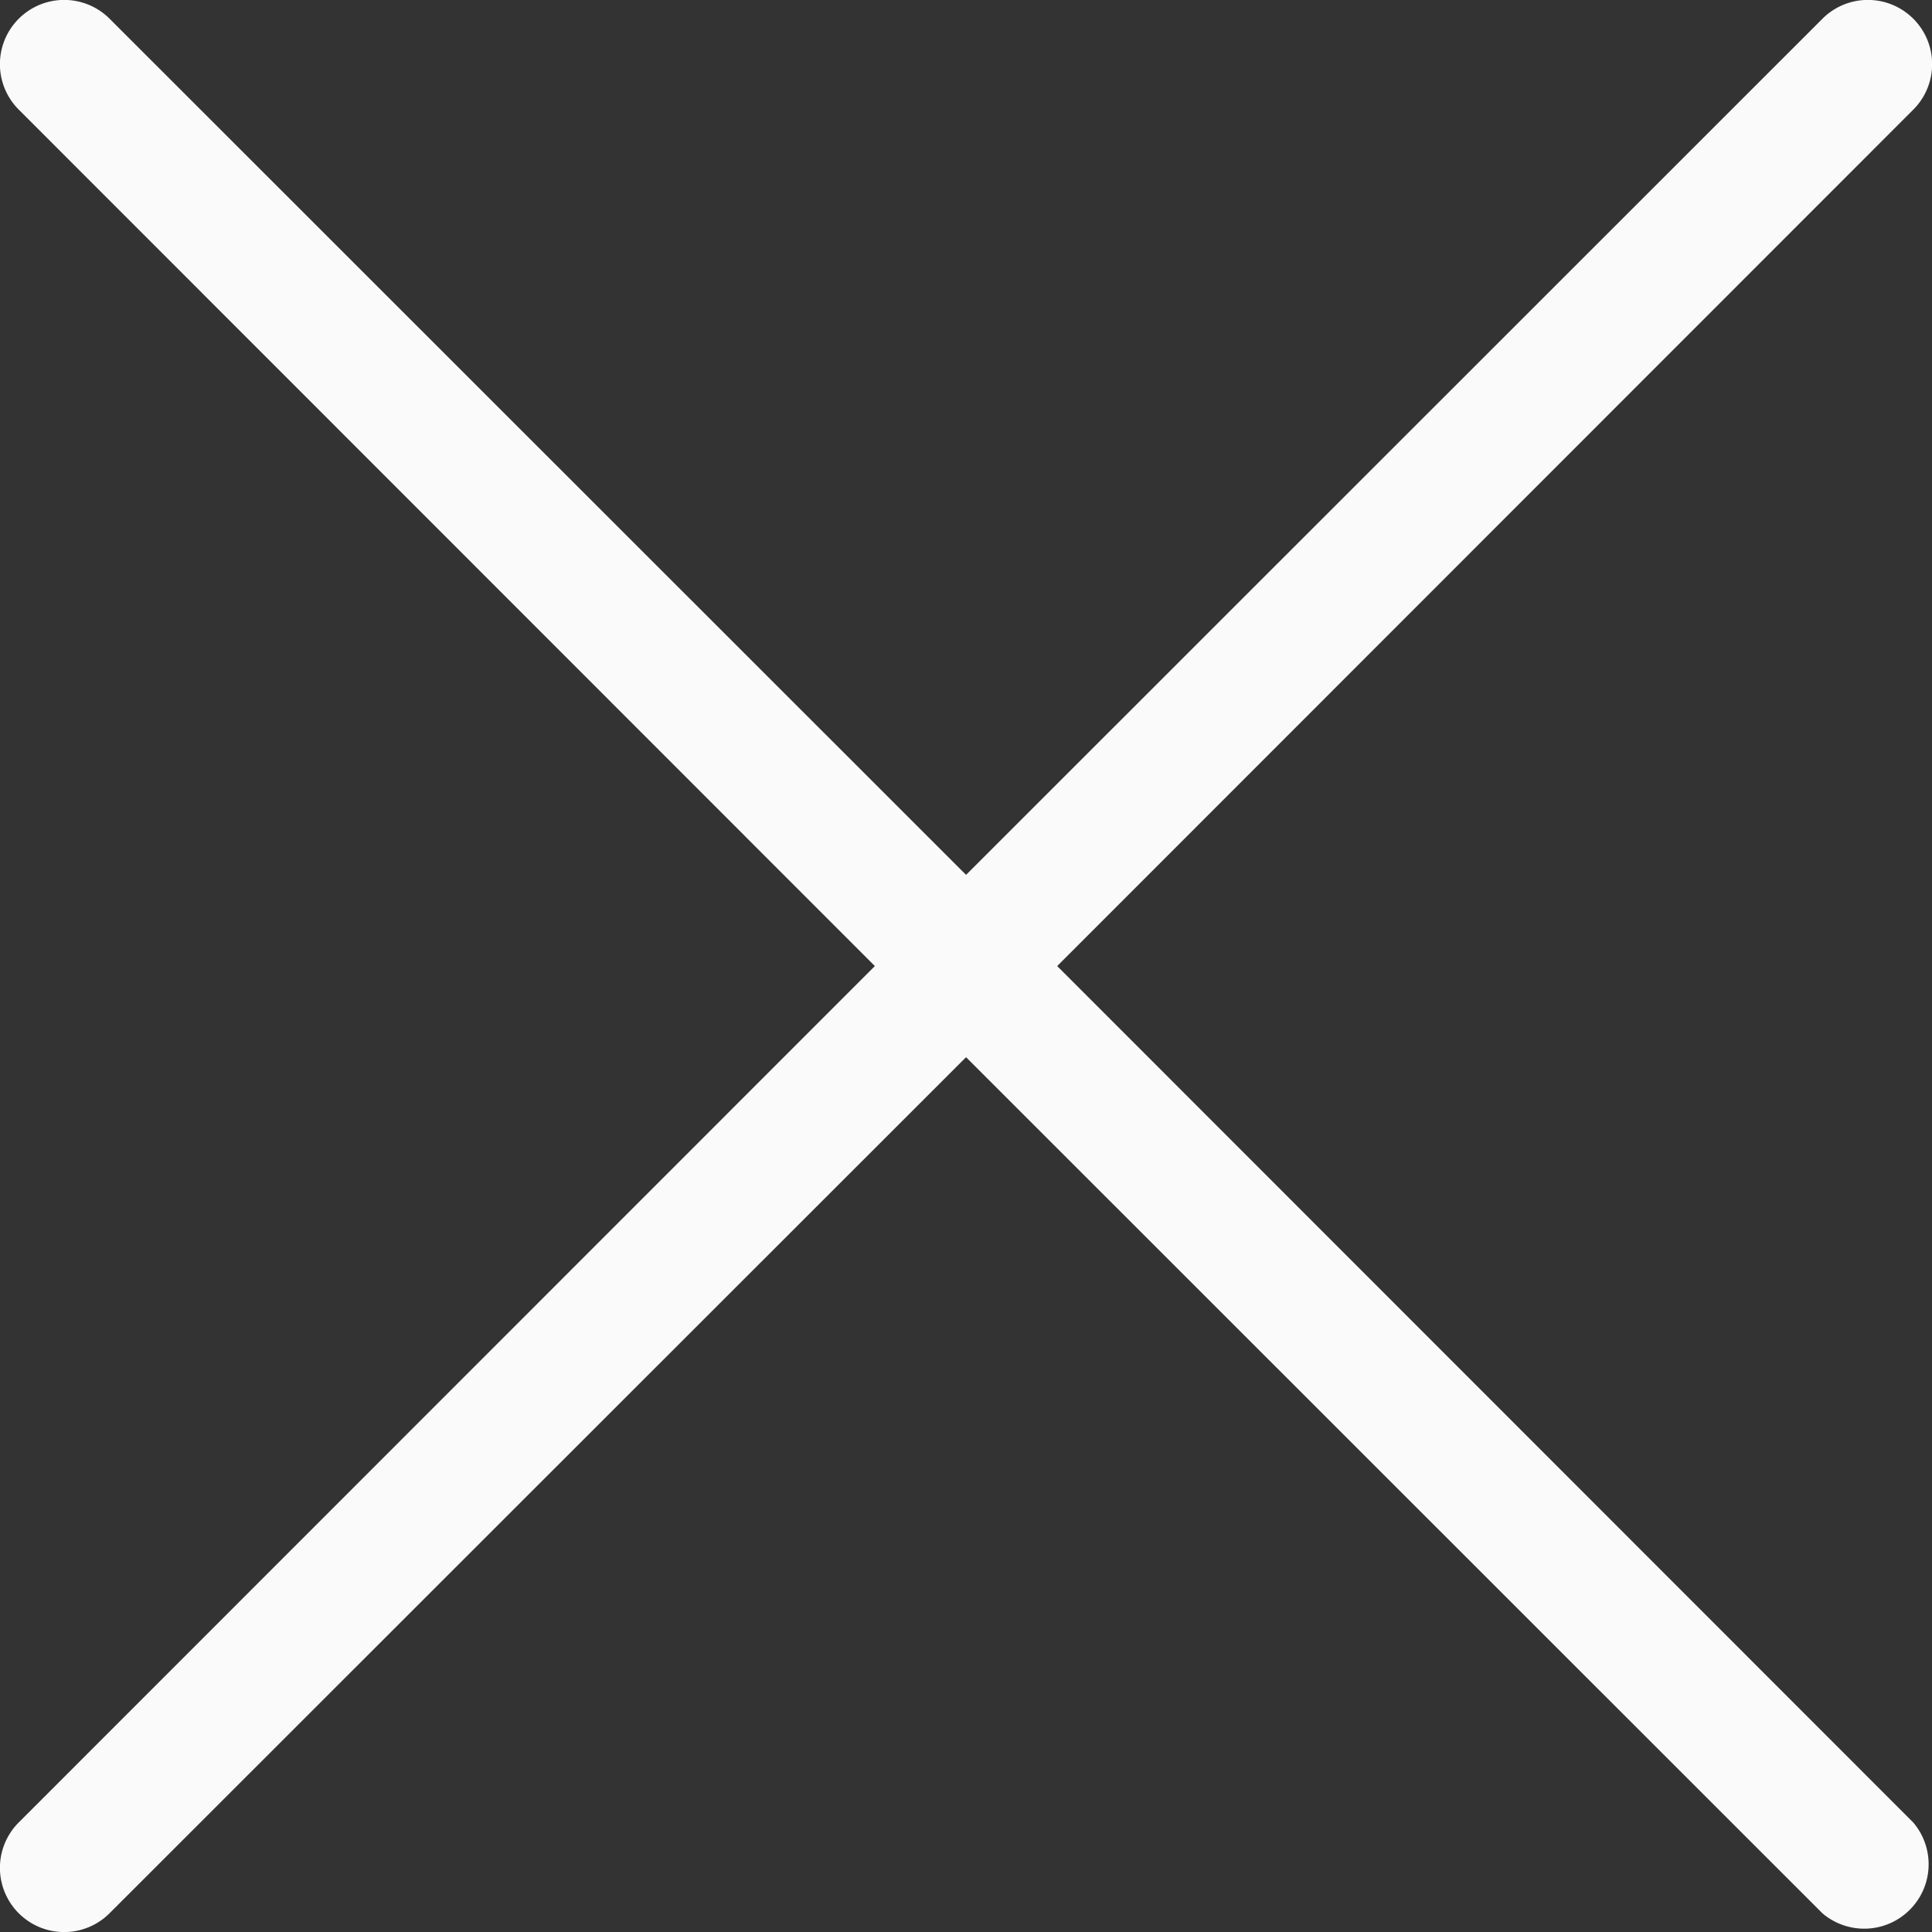<svg xmlns="http://www.w3.org/2000/svg" viewBox="0 0 35.36 35.36">
  <rect x="0" y="0" width="35.36" height="35.36" fill="#333333" stroke="none"/>
  <defs>
    <style>
      .cls-1 {
        fill: #fafafa;
      }
    </style>
  </defs>
  <g id="Asset_12close" data-name="Asset 12close" transform="translate(-0.008 -0.008)">
    <g id="Calque_2" data-name="Calque 2" transform="translate(0.008 0.008)">
      <path id="Path_576" data-name="Path 576" class="cls-1" d="M19.357,17.689,35.026,2.014A1.175,1.175,0,0,0,33.363.351L17.689,16.02,2.014.351A1.175,1.175,0,0,0,.351,2.014L16.02,17.689.351,33.363a1.175,1.175,0,1,0,1.662,1.662L17.689,19.357,33.363,35.026a1.179,1.179,0,0,0,1.662-1.662Z" transform="translate(-0.008 -0.008)"/>
    </g>
  </g>
</svg>

